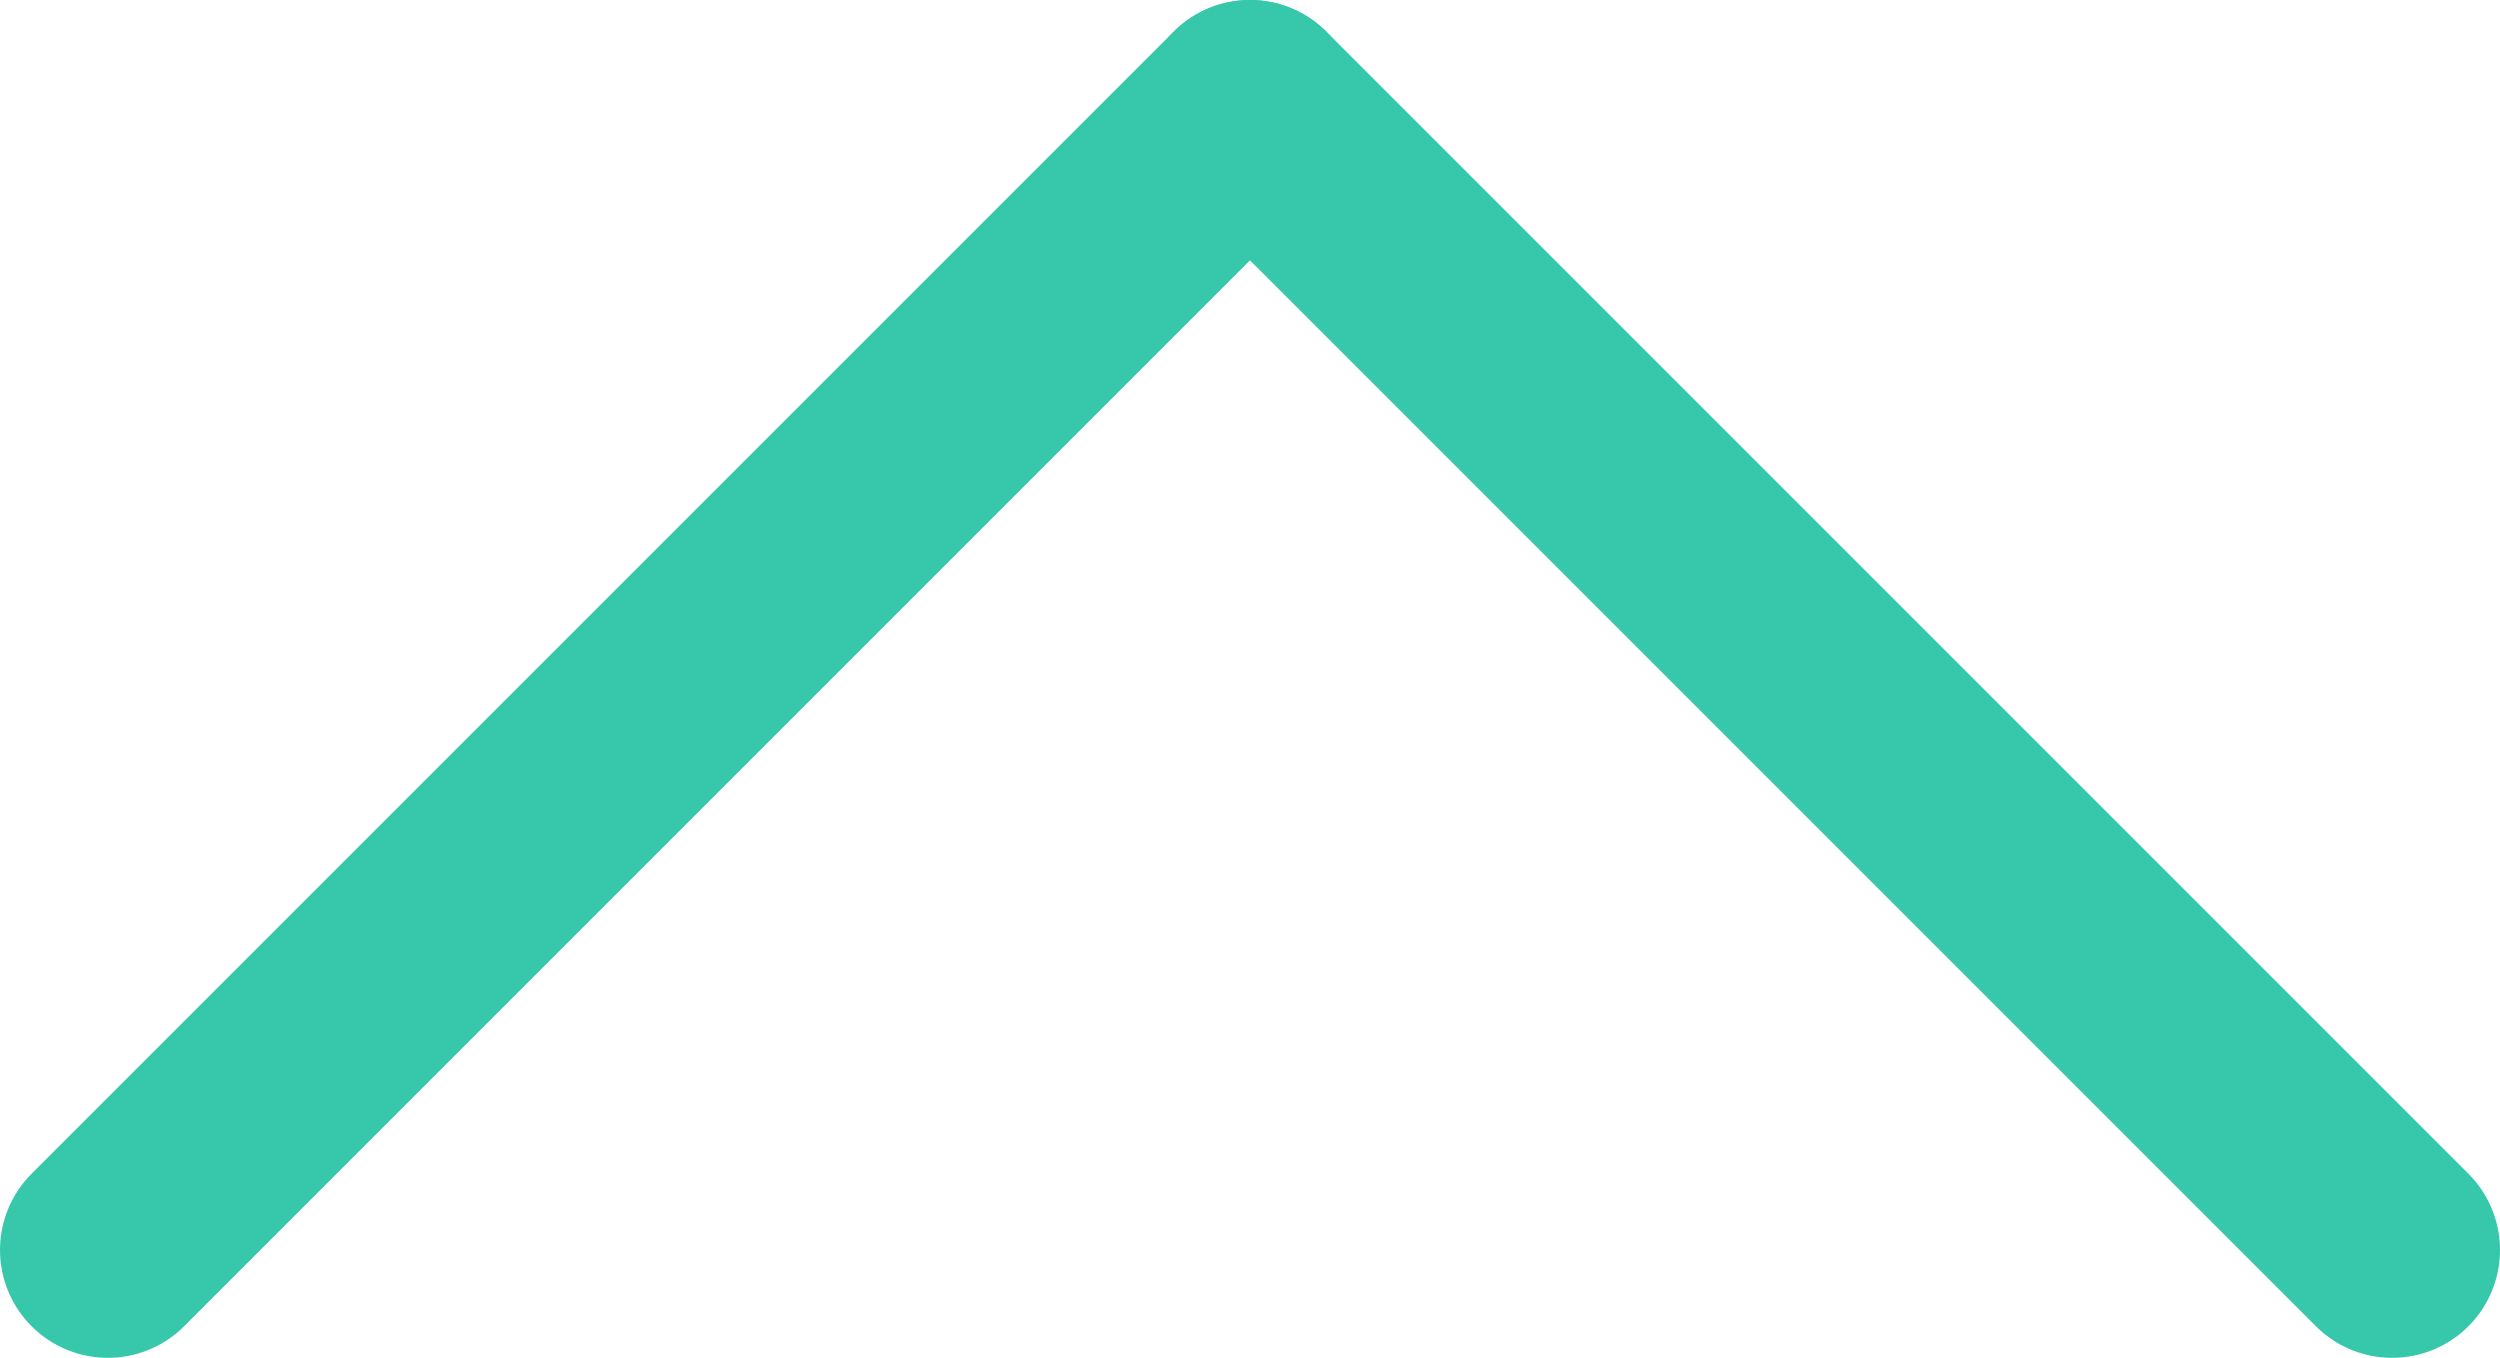 <?xml version="1.0" encoding="UTF-8" standalone="no"?>
<svg
   version="1.0"
   width="175.225"
   height="95.171"
   viewBox="0 0 175.225 95.171"
   preserveAspectRatio="xMidYMid"
   id="svg1608"
   sodipodi:docname="g1612.svg"
   xmlns:inkscape="http://www.inkscape.org/namespaces/inkscape"
   xmlns:sodipodi="http://sodipodi.sourceforge.net/DTD/sodipodi-0.dtd"
   xmlns="http://www.w3.org/2000/svg"
   xmlns:svg="http://www.w3.org/2000/svg">
  <defs
     id="defs1608">
    <inkscape:path-effect
       effect="bspline"
       id="path-effect1611"
       is_visible="true"
       lpeversion="1.3"
       weight="33.333"
       steps="2"
       helper_size="0"
       apply_no_weight="true"
       apply_with_weight="true"
       only_selected="false"
       uniform="false" />
    <inkscape:path-effect
       effect="bspline"
       id="path-effect1609"
       is_visible="true"
       lpeversion="1.3"
       weight="33.333"
       steps="2"
       helper_size="0"
       apply_no_weight="true"
       apply_with_weight="true"
       only_selected="false"
       uniform="false" />
  </defs>
  <sodipodi:namedview
     id="namedview1608"
     pagecolor="#ffffff"
     bordercolor="#000000"
     borderopacity="0.25"
     inkscape:showpageshadow="2"
     inkscape:pageopacity="0.0"
     inkscape:pagecheckerboard="0"
     inkscape:deskcolor="#d1d1d1" />
  <g
     id="g1611"
     style="fill:#000000"
     transform="rotate(180,-323.283,-177.678)"
     inkscape:export-filename="arrow-right.svg"
     inkscape:export-xdpi="96"
     inkscape:export-ydpi="96">
    <g
       id="g1612">
      <path
         style="fill:#37c8ab;fill-opacity:1;stroke:#37c8ab;stroke-width:15.118;stroke-linecap:round;stroke-dasharray:none;stroke-opacity:1"
         d="m -839.061,-440.935 c 26.684,26.684 53.369,53.369 80.053,80.053"
         id="path1609"
         inkscape:path-effect="#path-effect1609"
         inkscape:original-d="m -839.06104,-440.93514 c 26.68443,26.68443 53.36885,53.36885 80.05328,80.05328"
         transform="translate(24.829,-2.033)" />
      <path
         style="fill:#ff7f2a;fill-opacity:1;stroke:#37c8ab;stroke-width:15.118;stroke-linecap:round;stroke-opacity:1"
         d="m -839.061,-440.935 c 26.684,26.684 53.369,53.369 80.053,80.053"
         id="path1610"
         inkscape:path-effect="#path-effect1611"
         inkscape:original-d="m -839.06104,-440.93514 c 26.68443,26.68443 53.36885,53.36885 80.05328,80.05328"
         transform="matrix(-1,0,0,1,-1493.186,-2.033)" />
    </g>
  </g>
</svg>
